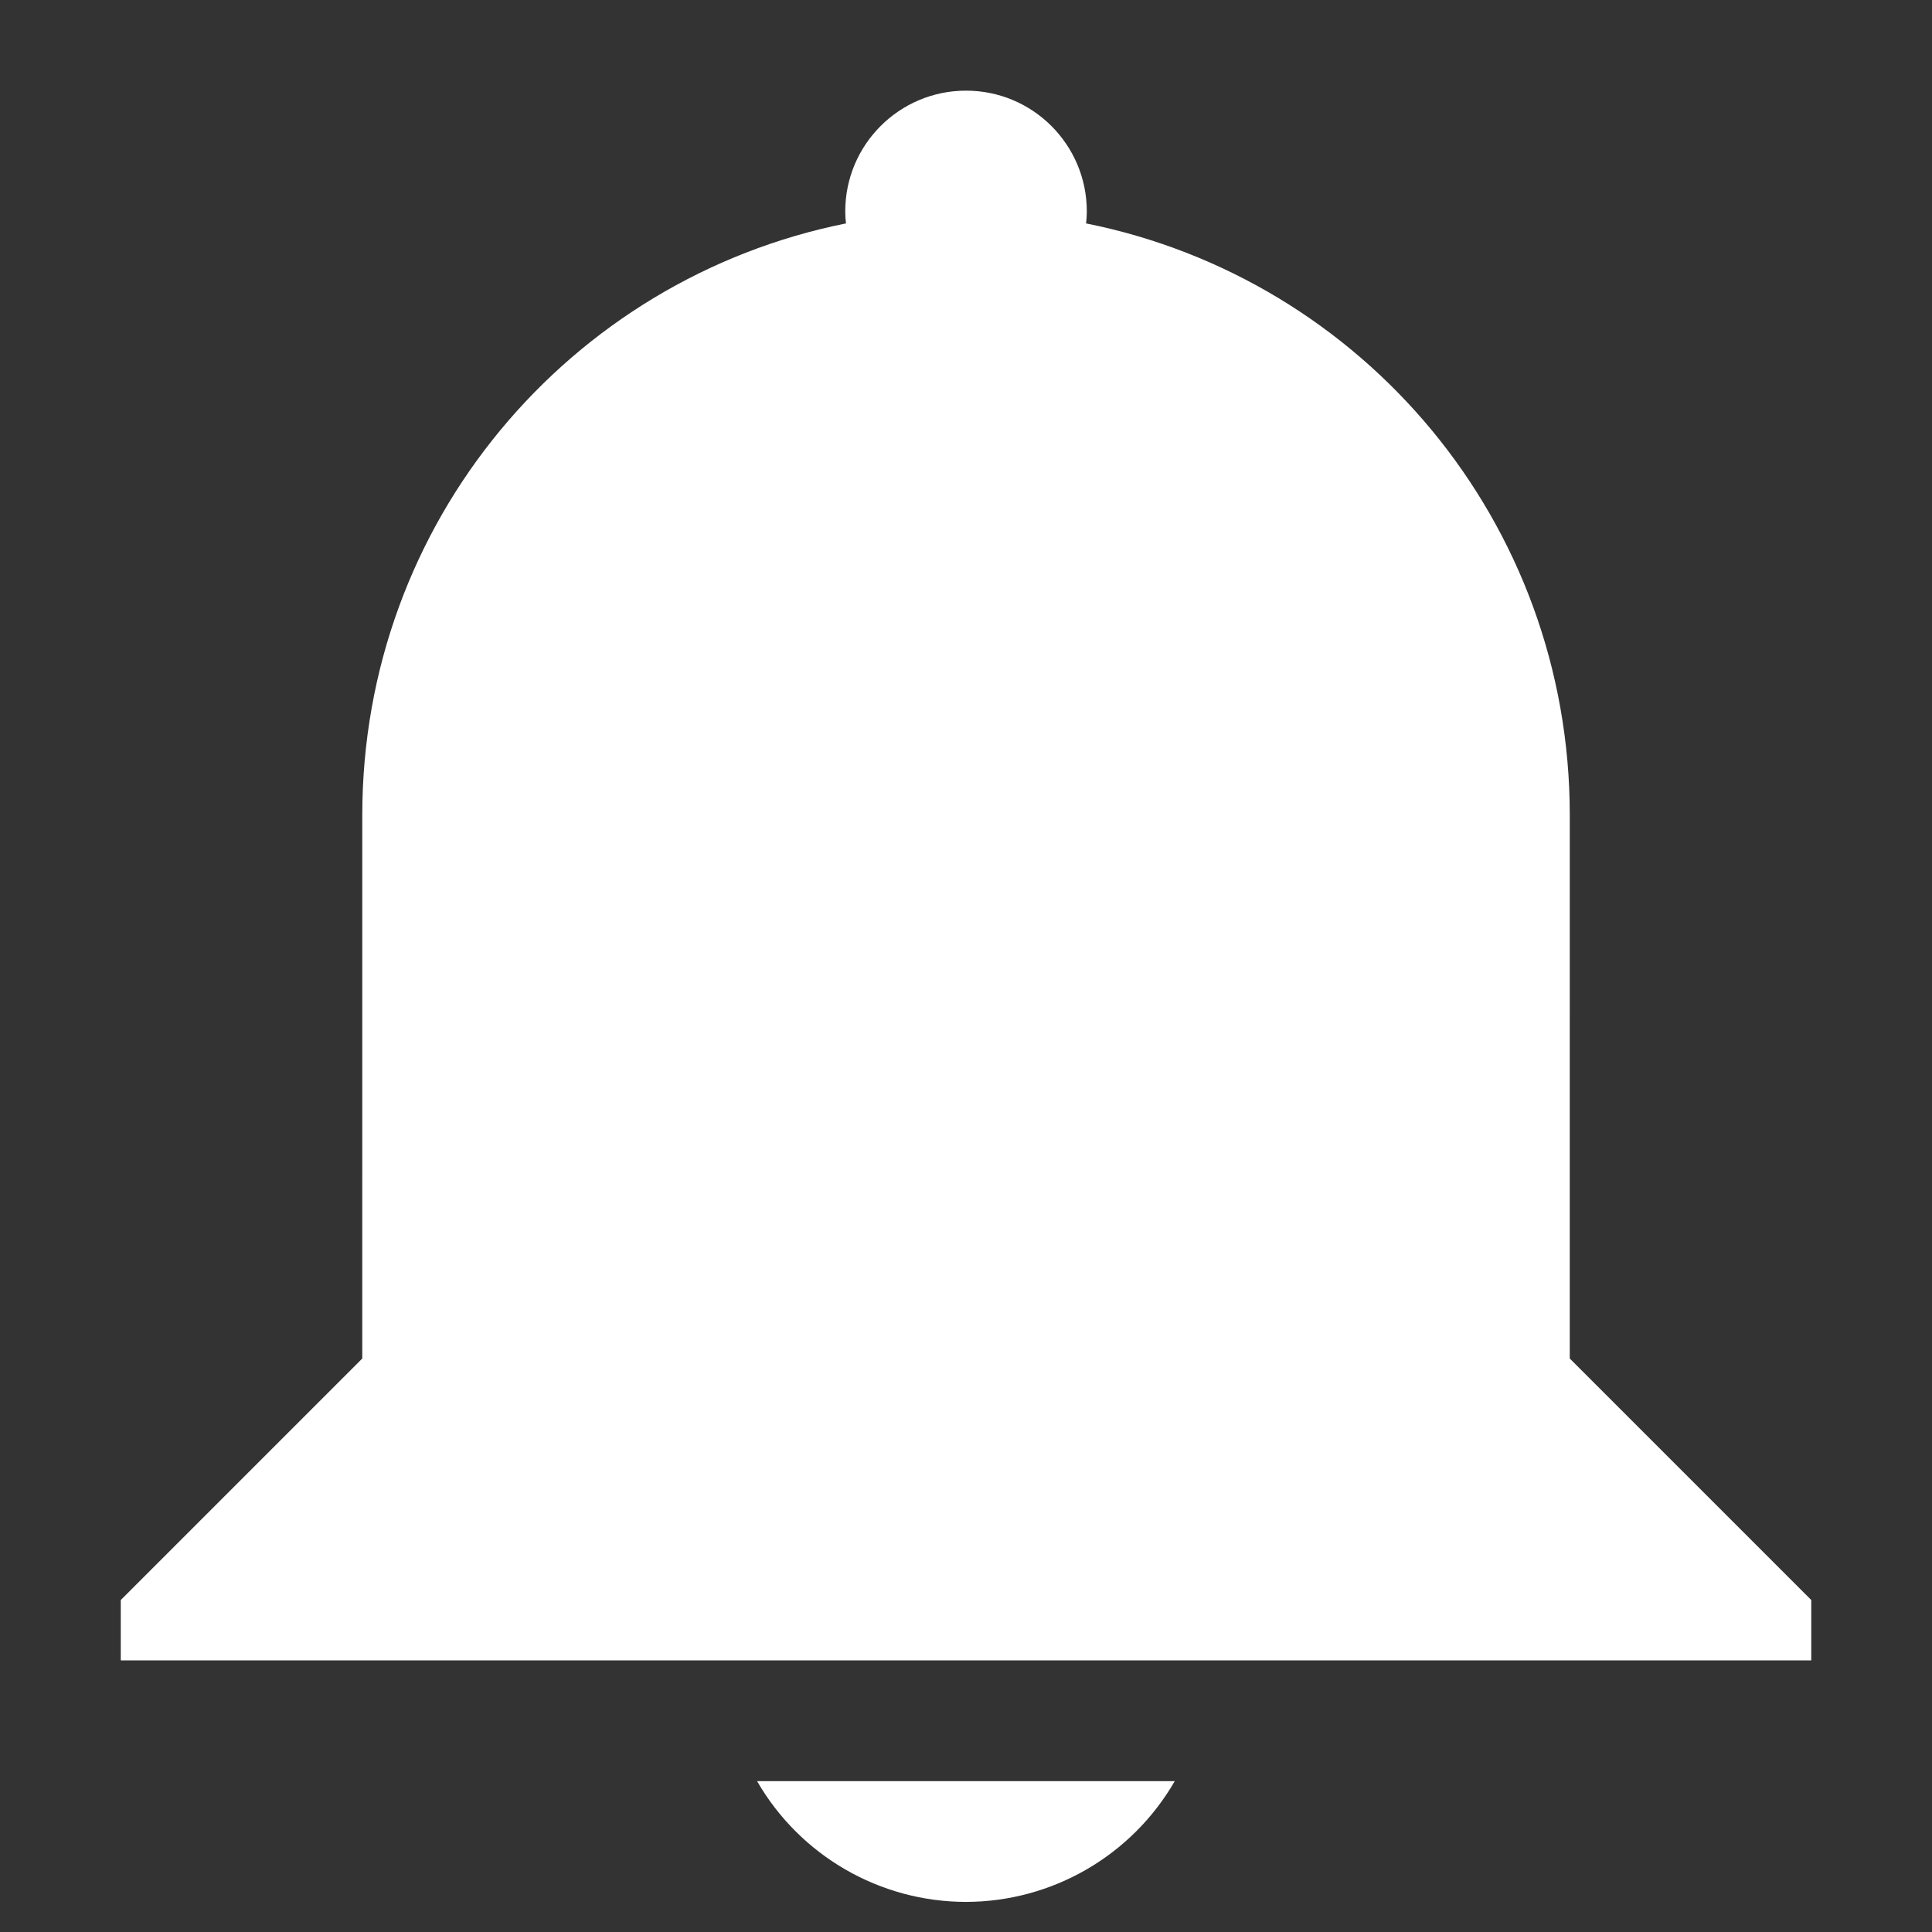 <svg xmlns="http://www.w3.org/2000/svg" height="64" style="enable-background:new" width="64" version="1.1">
 <rect width="100%" height="100%" fill="#333333" stroke="none"/>
 <g transform="translate(-405,303.003)">
  <path d="m 437.002,-300 c 2.209,0 4,1.791 4,4 -0.001,0.133 -0.008,0.266 -0.024,0.398 9.161,1.835 16.024,9.885 16.023,19.602 l -5.6e-4,8 0,10 8,8 0,2 -8,0 -40,0 -8,0 0,-2 8,-8 L 417.001,-276 c 3.2e-4,-9.717 6.863,-17.766 16.023,-19.602 -0.016,-0.132 -0.024,-0.265 -0.024,-0.398 0,-2.209 1.791,-4 4,-4 z M 443.915,-244 c -1.427,2.471 -4.061,3.995 -6.914,4 -2.856,-0.002 -5.494,-1.527 -6.922,-4 z" style="fill:#fff"/>
 </g>
</svg>
